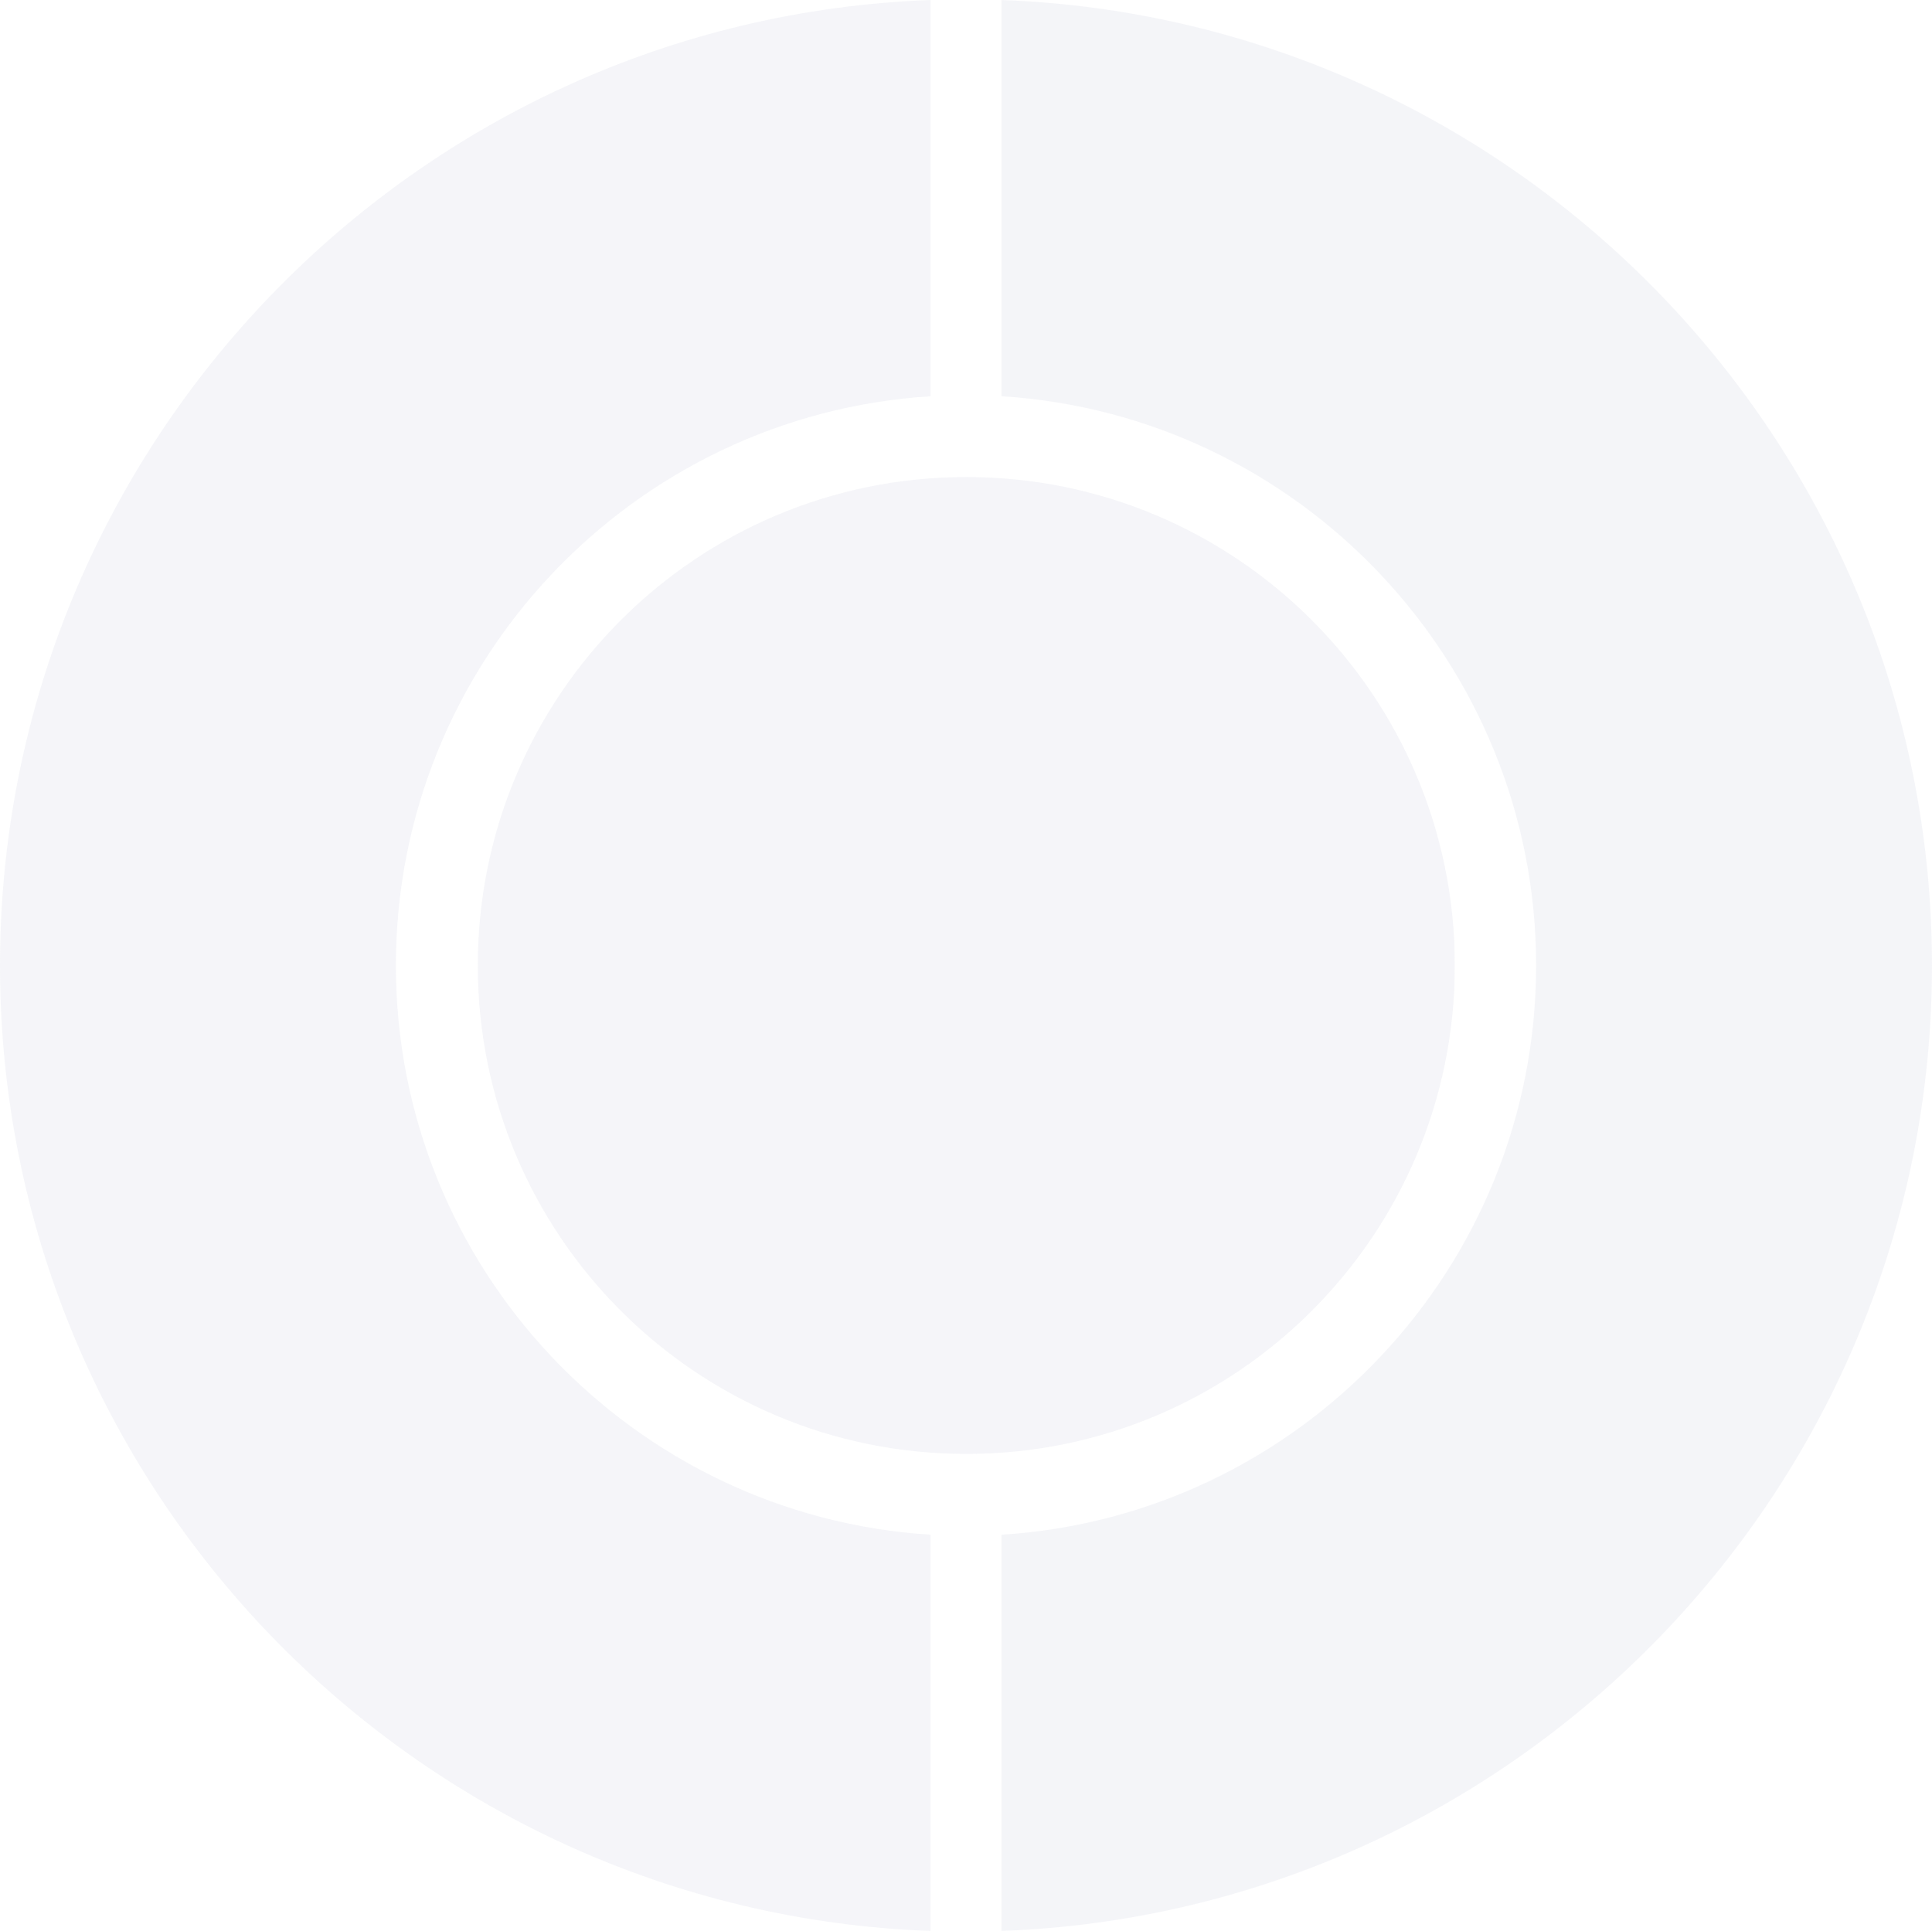 <svg xmlns="http://www.w3.org/2000/svg" xmlns:xlink="http://www.w3.org/1999/xlink" width="1020.317" height="1019.89" viewBox="0 0 1020.317 1019.89">
  <defs>
    <clipPath id="clip-path">
      <rect id="Rettangolo_2260" data-name="Rettangolo 2260" width="768.317" height="1019.89" fill="#b1b4ce"/>
    </clipPath>
    <clipPath id="clip-path-3">
      <rect id="Rettangolo_2257" data-name="Rettangolo 2257" width="515.976" height="515.976" transform="translate(0 251.957)" fill="#b1b4ce"/>
    </clipPath>
    <clipPath id="clip-path-4">
      <rect id="Rettangolo_2258" data-name="Rettangolo 2258" width="491.446" height="1019.89" transform="translate(276.871)" fill="#b1b4ce"/>
    </clipPath>
  </defs>
  <g id="Raggruppa_2596" data-name="Raggruppa 2596" transform="translate(3941 -2758)">
    <g id="Raggruppa_2584" data-name="Raggruppa 2584" transform="translate(-3172.683 3777.89) rotate(180)" opacity="0.396">
      <g id="Raggruppa_2583" data-name="Raggruppa 2583" clip-path="url(#clip-path)">
        <g id="Raggruppa_2582" data-name="Raggruppa 2582">
          <g id="Raggruppa_2581" data-name="Raggruppa 2581" clip-path="url(#clip-path)">
            <g id="Raggruppa_2577" data-name="Raggruppa 2577" opacity="0.33">
              <g id="Raggruppa_2576" data-name="Raggruppa 2576">
                <g id="Raggruppa_2575" data-name="Raggruppa 2575" clip-path="url(#clip-path-3)">
                  <path id="Tracciato_975" data-name="Tracciato 975" d="M515.976,509.945c0,142.483-115.505,257.988-257.988,257.988S0,652.428,0,509.945,115.5,251.957,257.988,251.957,515.976,367.462,515.976,509.945" fill="#b1b4ce"/>
                </g>
              </g>
            </g>
            <g id="Raggruppa_2580" data-name="Raggruppa 2580" opacity="0.33">
              <g id="Raggruppa_2579" data-name="Raggruppa 2579">
                <g id="Raggruppa_2578" data-name="Raggruppa 2578" clip-path="url(#clip-path-4)">
                  <path id="Tracciato_976" data-name="Tracciato 976" d="M276.871,0V209.3c157.344,9.781,282.367,140.876,282.367,300.642S434.215,800.807,276.871,810.588v209.3c272.678-9.973,491.446-234.873,491.446-509.946S549.549,9.972,276.871,0" fill="#b1b4ce"/>
                </g>
              </g>
            </g>
          </g>
        </g>
      </g>
    </g>
    <g id="Raggruppa_2583-2" data-name="Raggruppa 2583" transform="translate(-3689 2758)" opacity="0.402" clip-path="url(#clip-path)">
      <g id="Raggruppa_2582-2" data-name="Raggruppa 2582">
        <g id="Raggruppa_2581-2" data-name="Raggruppa 2581" clip-path="url(#clip-path)">
          <g id="Raggruppa_2580-2" data-name="Raggruppa 2580" opacity="0.33">
            <g id="Raggruppa_2579-2" data-name="Raggruppa 2579">
              <g id="Raggruppa_2578-2" data-name="Raggruppa 2578" clip-path="url(#clip-path-4)">
                <path id="Tracciato_976-2" data-name="Tracciato 976" d="M276.871,0V209.3c157.344,9.781,282.367,140.876,282.367,300.642S434.215,800.807,276.871,810.588v209.3c272.678-9.973,491.446-234.873,491.446-509.946S549.549,9.972,276.871,0" fill="#b1b4ce"/>
              </g>
            </g>
          </g>
        </g>
      </g>
    </g>
  </g>
</svg>
